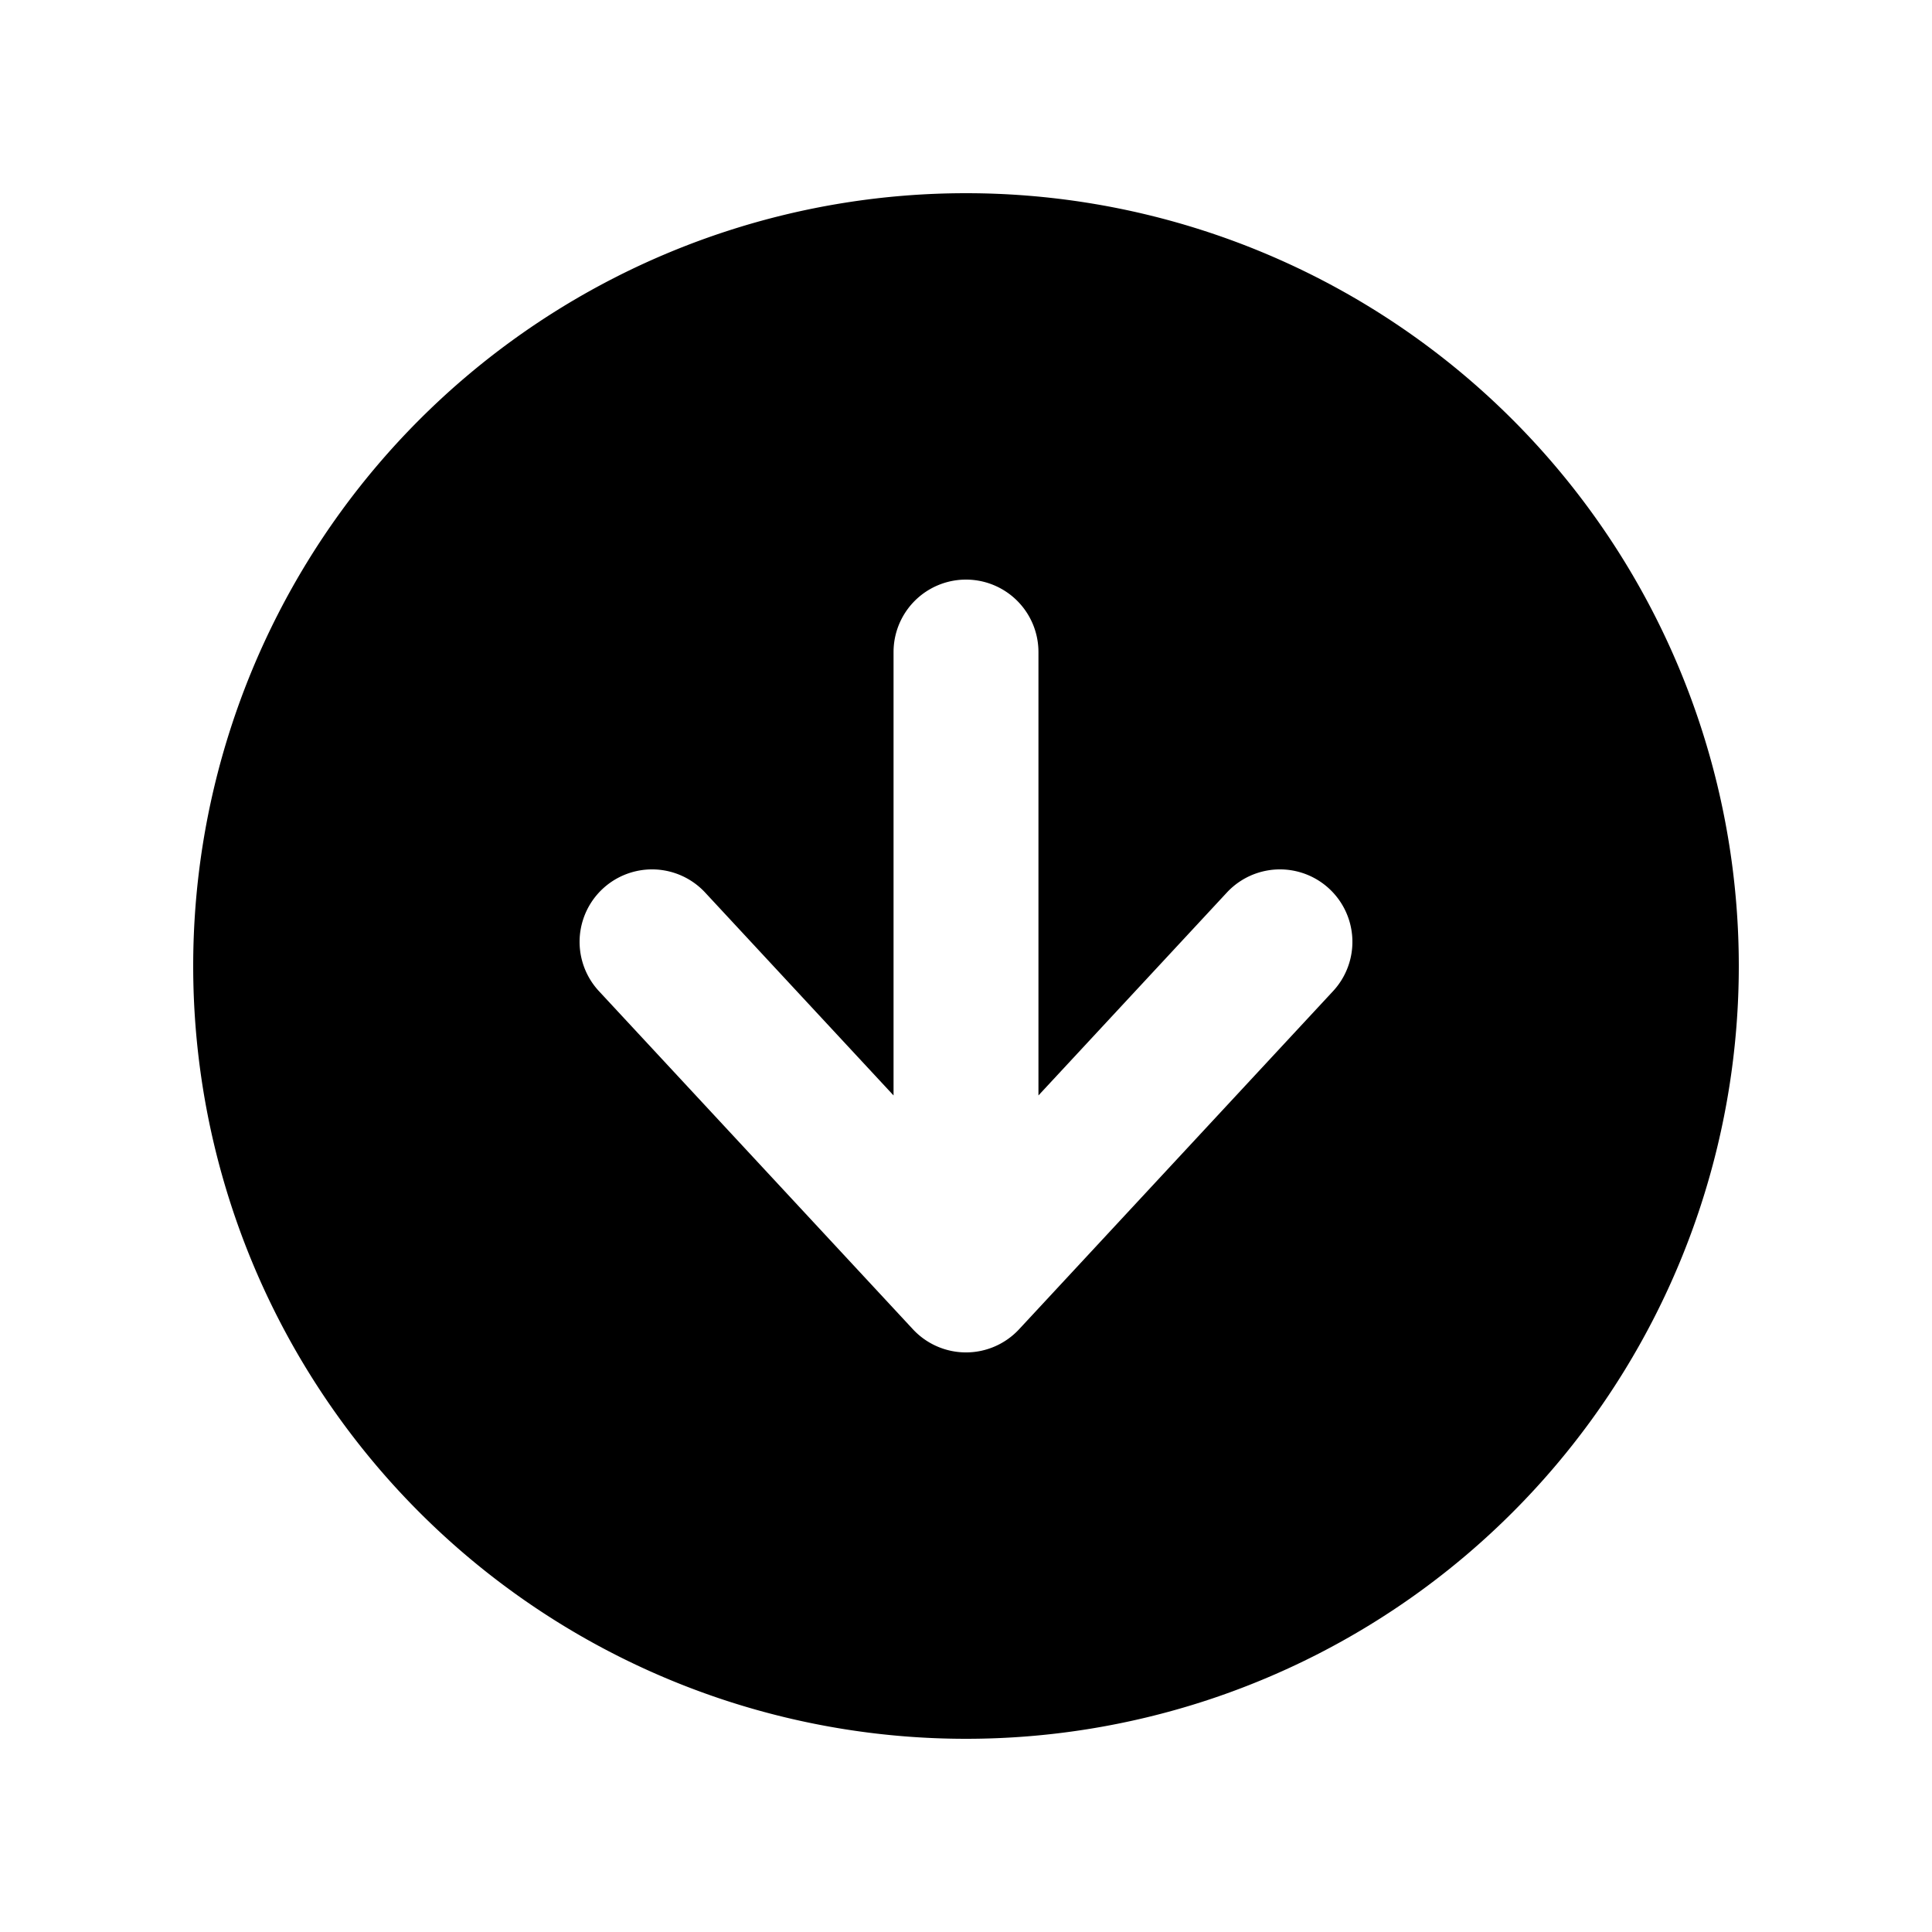 <svg xmlns="http://www.w3.org/2000/svg" xmlns:xlink="http://www.w3.org/1999/xlink" width="20" height="20" viewBox="0 0 20 20"><path fill="currentColor" fill-rule="evenodd" d="M10 18a8 8 0 1 0 0-16a8 8 0 0 0 0 16Zm.75-11.25a.75.75 0 0 0-1.5 0v4.59L7.3 9.24a.75.75 0 0 0-1.1 1.02l3.25 3.5a.75.75 0 0 0 1.1 0l3.25-3.5a.75.75 0 1 0-1.1-1.02l-1.95 2.1V6.75Z" clip-rule="evenodd"/></svg>